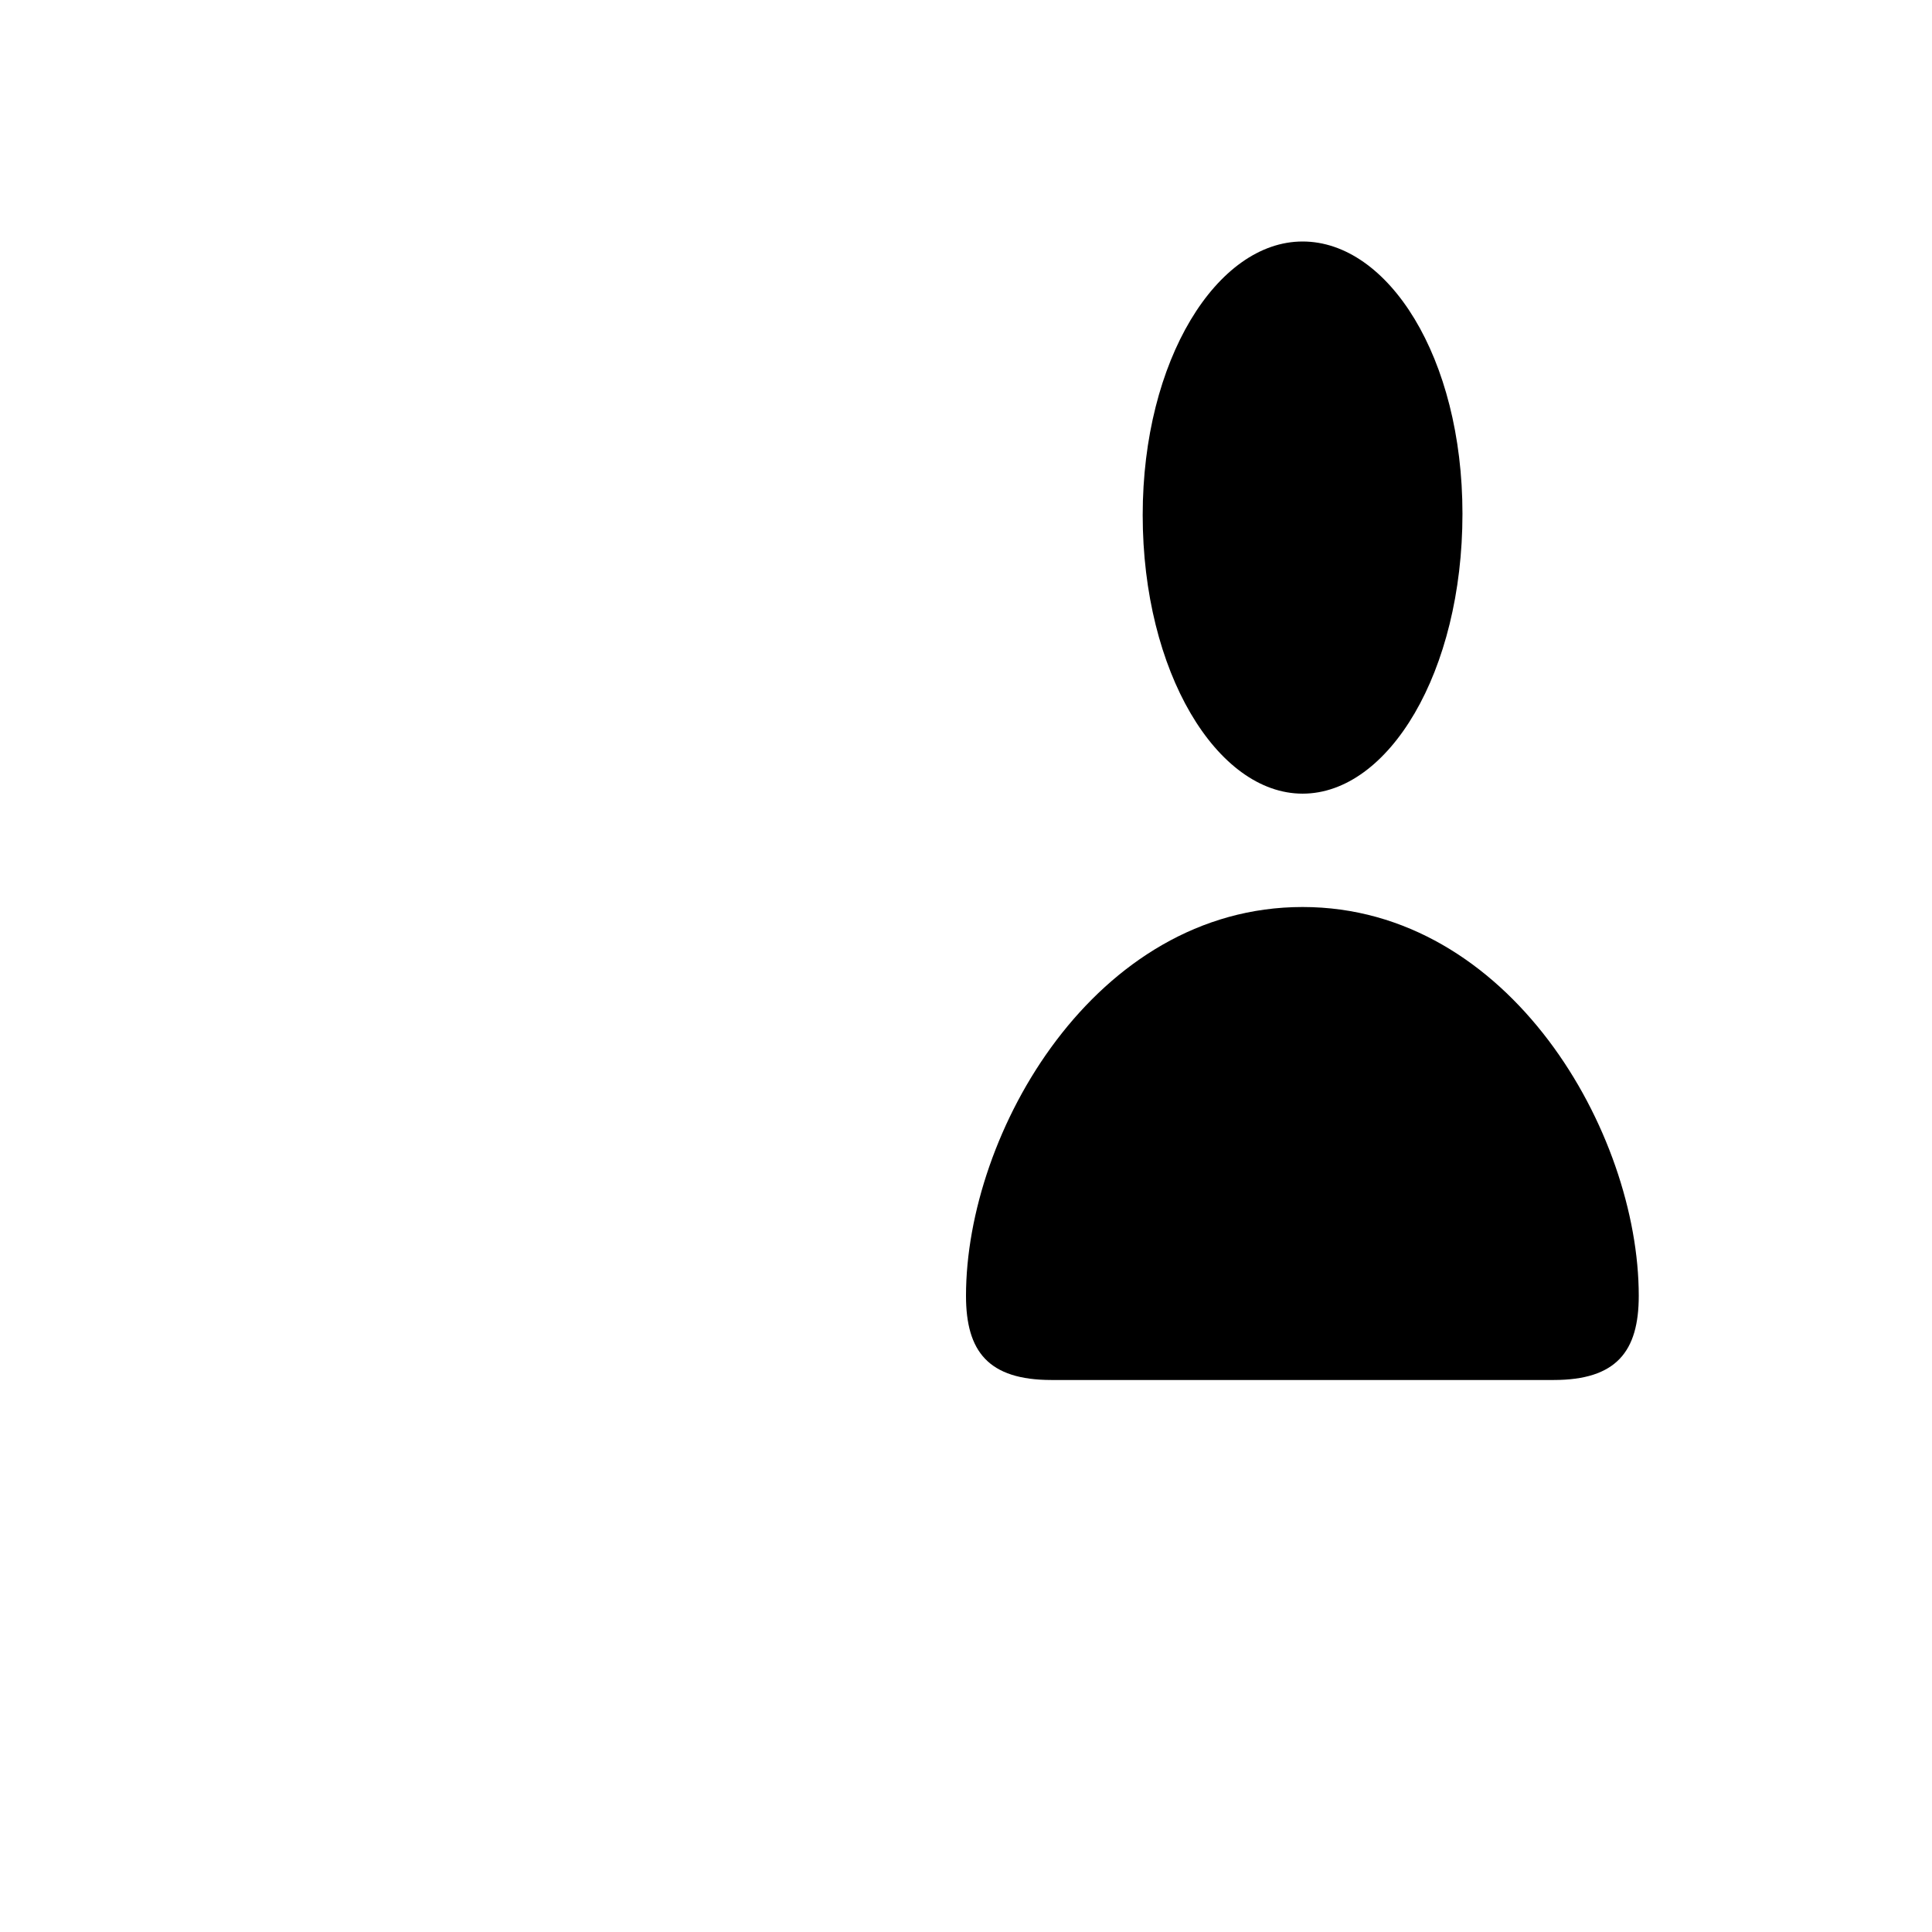 <svg width="92" height="92" viewBox="0 0 92 92" fill="none" xmlns="http://www.w3.org/2000/svg">
<path d="M62.028 37.793C66.12 37.793 69.641 32.003 69.641 24.464C69.641 17.018 66.1 11.5 62.028 11.5C57.954 11.5 54.414 17.139 54.414 24.526C54.414 32.003 57.955 37.793 62.028 37.793ZM50.074 65.714H73.981C76.97 65.714 78.036 64.358 78.036 61.704C78.036 53.925 71.888 43.191 62.028 43.191C52.149 43.191 46 53.925 46 61.704C46 64.358 47.066 65.714 50.074 65.714Z" fill="black"/>
</svg>
